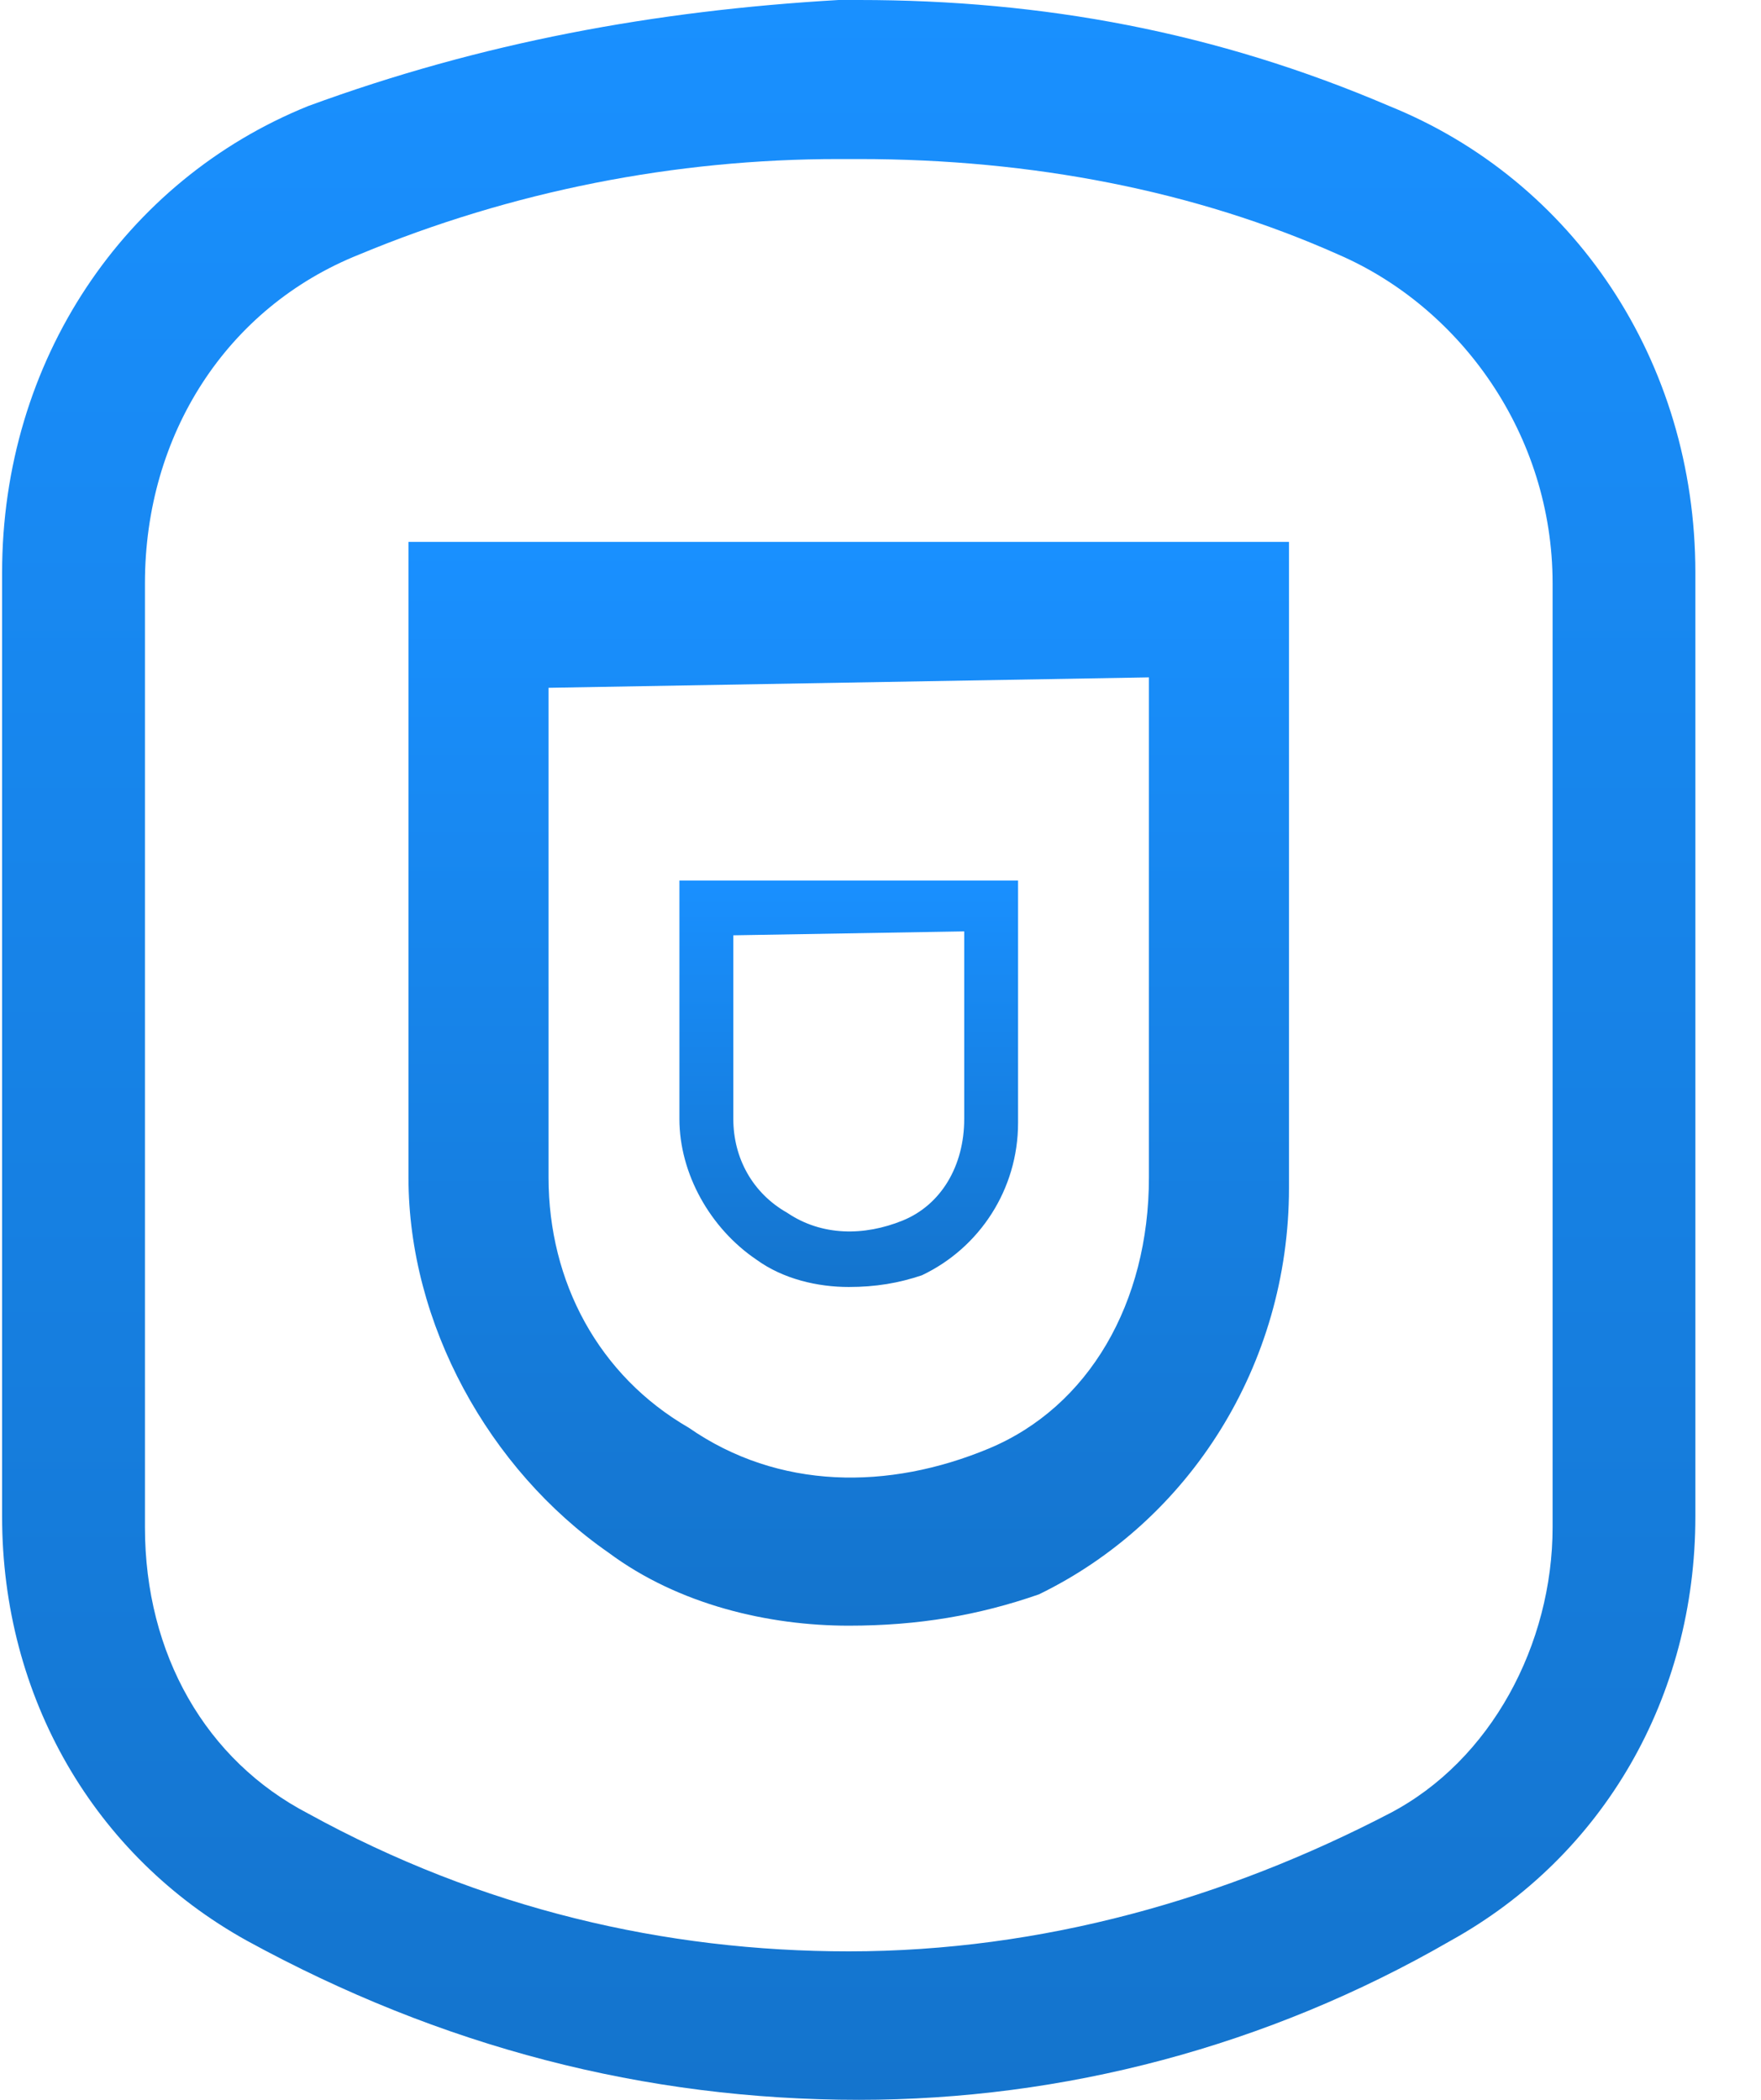 <svg width="26" height="31" viewBox="0 0 26 31" fill="none" xmlns="http://www.w3.org/2000/svg">
    <defs>
        <linearGradient id="paint0_linear_587_28552" x1="12.531" y1="0" x2="12.531" y2="31" gradientUnits="userSpaceOnUse">
            <stop stop-color="#1990FF"/>
            <stop offset="1" stop-color="#1474CD"/>
        </linearGradient>
        <linearGradient id="paint1_linear_587_28552" x1="12.531" y1="8" x2="12.531" y2="24" gradientUnits="userSpaceOnUse">
            <stop stop-color="#1990FF"/>
            <stop offset="1" stop-color="#1474CD"/>
        </linearGradient>
        <linearGradient id="paint2_linear_587_28552" x1="12.531" y1="13" x2="12.531" y2="19" gradientUnits="userSpaceOnUse">
            <stop stop-color="#1990FF"/>
            <stop offset="1" stop-color="#1474CD"/>
        </linearGradient>
    </defs>
    <path d="M12.682 31C9.519 31 6.507 30.217 3.646 28.651C1.387 27.399 0.031 25.05 0.031 22.389V8.455C0.031 5.323 1.838 2.662 4.549 1.566C7.11 0.626 9.67 0.157 12.381 0H12.682C15.393 0 17.953 0.47 20.513 1.566C23.224 2.662 25.031 5.323 25.031 8.455V22.389C25.031 25.05 23.676 27.399 21.417 28.651C18.706 30.217 15.694 31 12.682 31ZM12.682 2.348H12.381C9.971 2.348 7.561 2.818 5.302 3.758C3.345 4.54 2.14 6.419 2.14 8.611V22.546C2.14 24.424 3.043 25.99 4.549 26.773C7.11 28.182 9.82 28.808 12.531 28.808C15.393 28.808 18.104 28.025 20.513 26.773C22.019 25.99 22.923 24.268 22.923 22.546V8.611C22.923 6.419 21.567 4.54 19.76 3.758C17.652 2.818 15.242 2.348 12.682 2.348Z" fill="url(#paint0_linear_587_28552)"/>
    <path d="M12.531 24C11.349 24 10.02 23.692 8.986 22.923C7.213 21.692 6.031 19.538 6.031 17.385V8H19.031V17.538C19.031 20.154 17.554 22.462 15.338 23.538C14.452 23.846 13.565 24 12.531 24ZM8.099 10.154V17.385C8.099 18.923 8.838 20.308 10.168 21.077C11.497 22 13.122 22 14.599 21.385C16.077 20.769 16.963 19.231 16.963 17.385V10L8.099 10.154Z" fill="url(#paint1_linear_587_28552)"/>
    <path d="M12.531 19C12.077 19 11.565 18.885 11.168 18.596C10.486 18.135 10.031 17.327 10.031 16.519V13H15.031V16.577C15.031 17.558 14.463 18.423 13.611 18.827C13.27 18.942 12.929 19 12.531 19ZM10.827 13.808V16.519C10.827 17.096 11.111 17.615 11.622 17.904C12.133 18.25 12.758 18.25 13.327 18.019C13.895 17.788 14.236 17.212 14.236 16.519V13.75L10.827 13.808Z" fill="url(#paint2_linear_587_28552)"/>
</svg>
